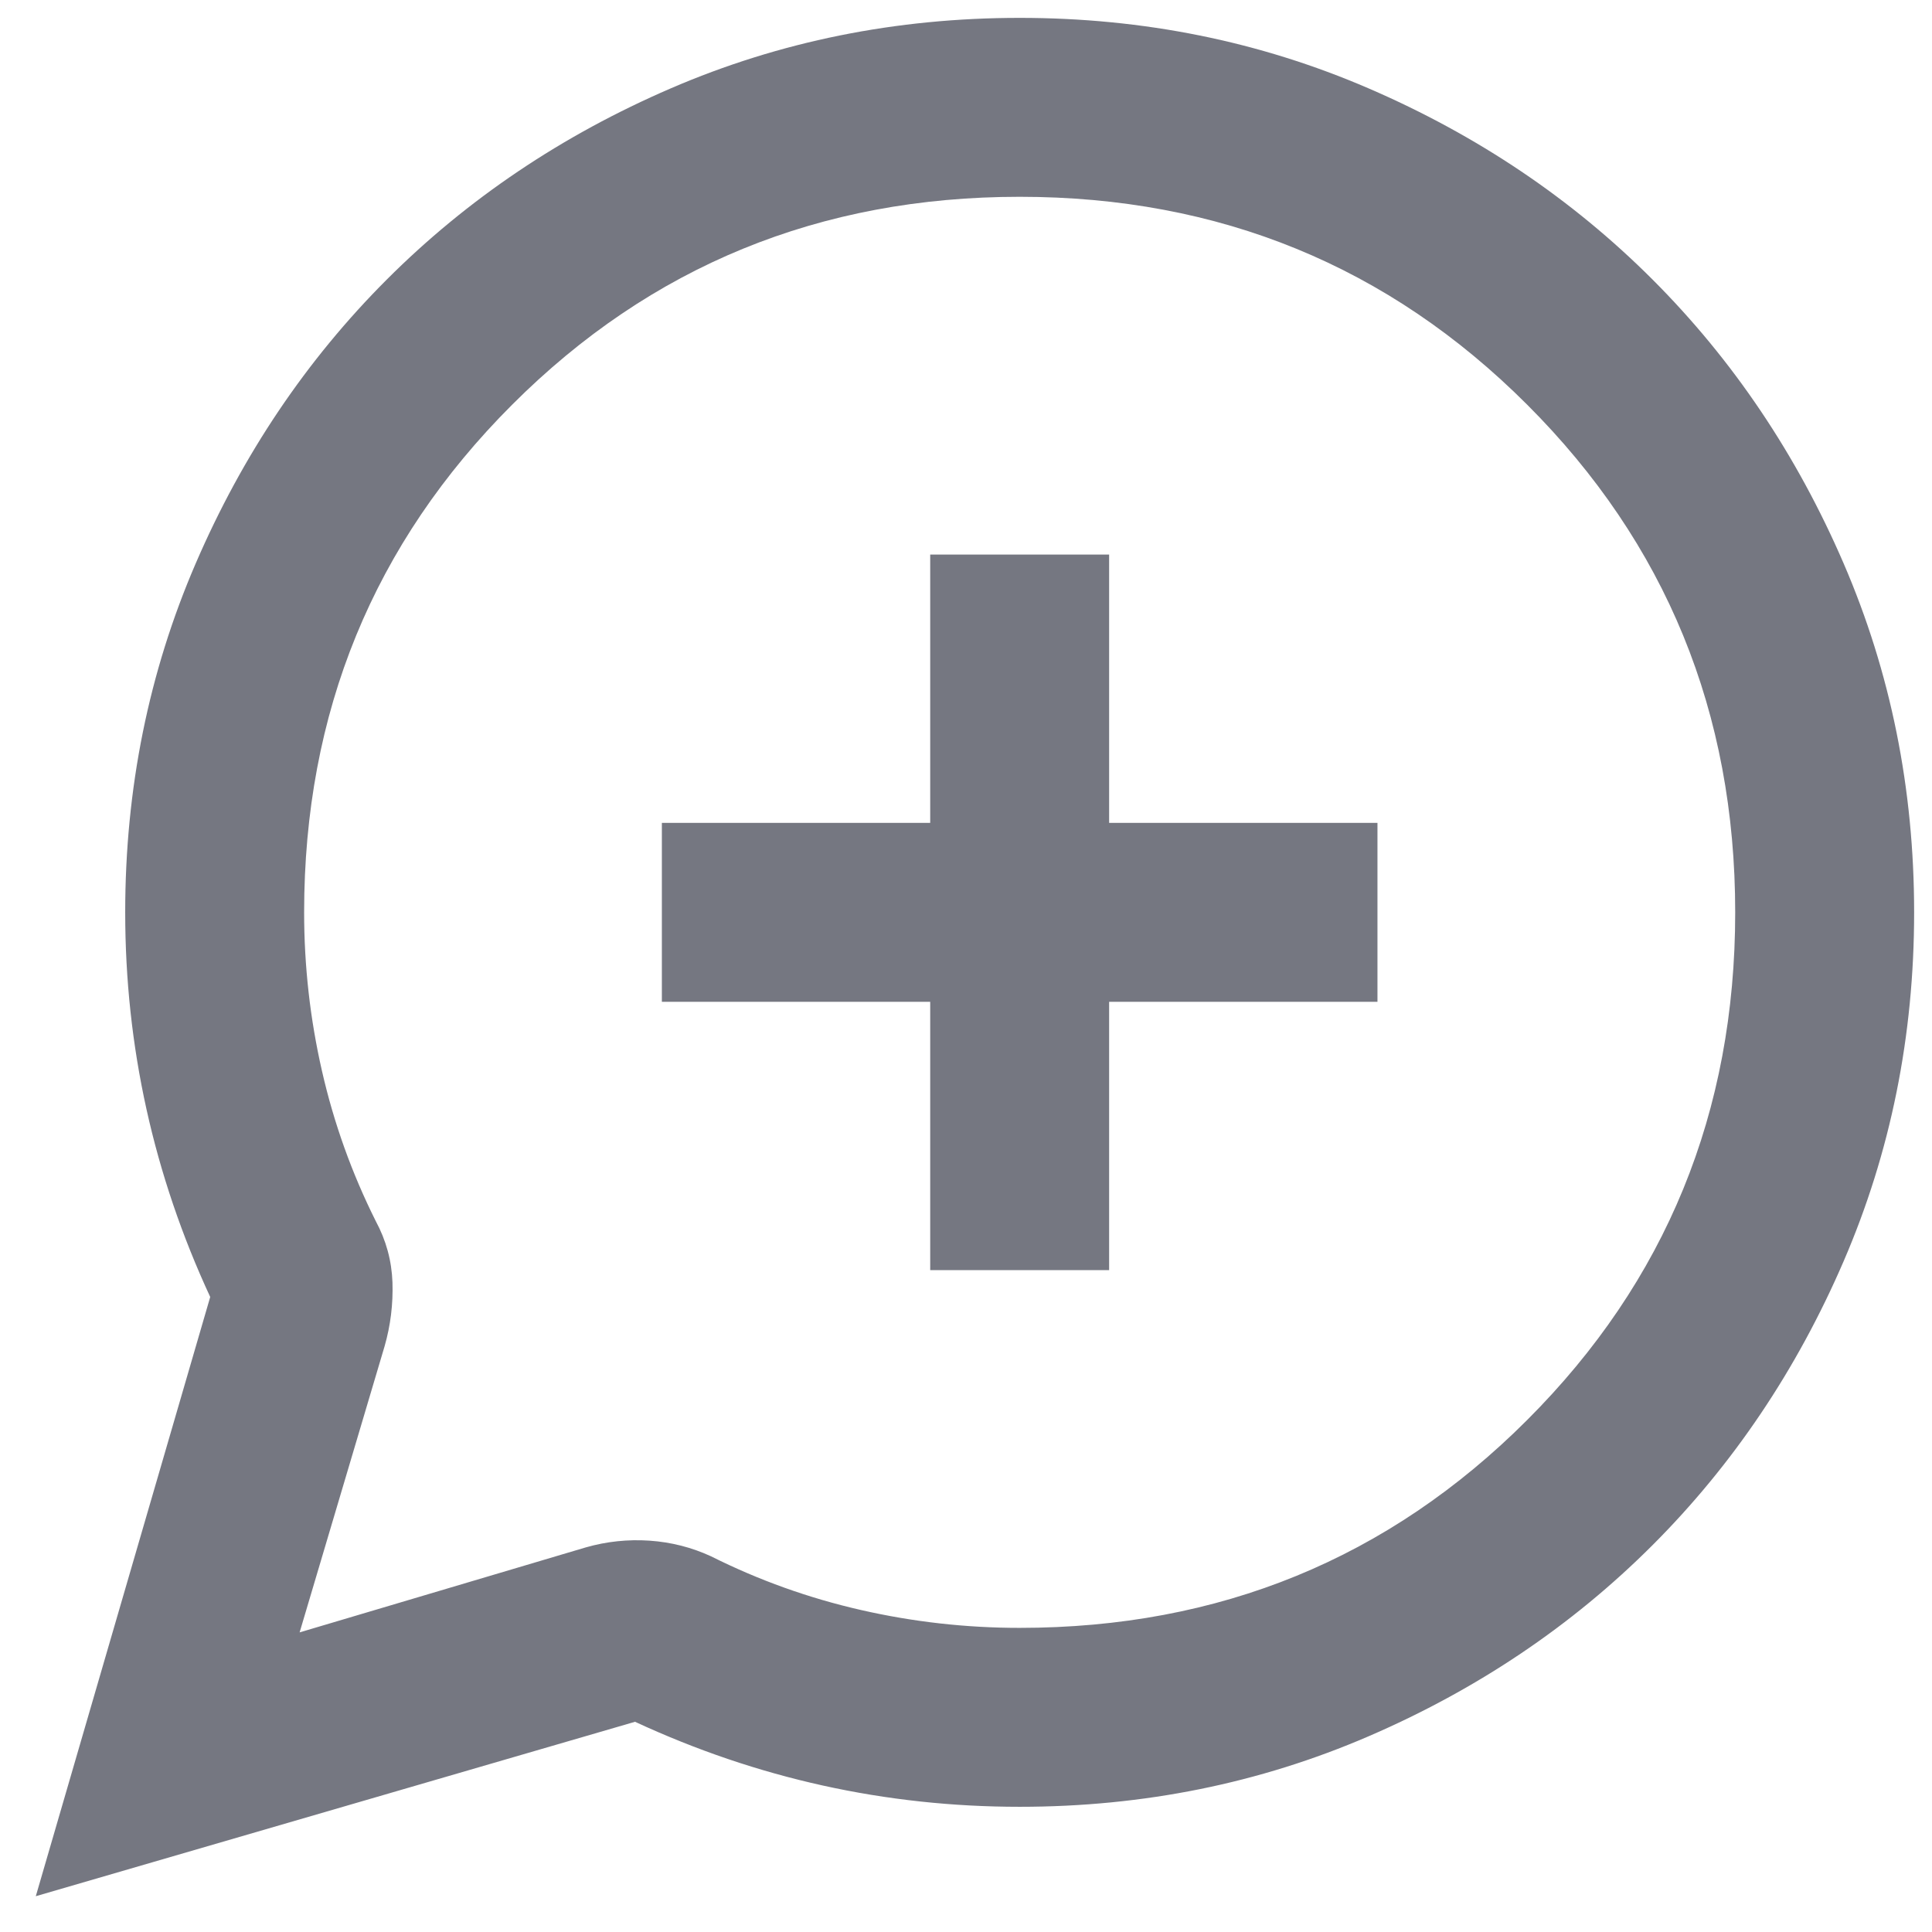 <svg width="36" height="36" viewBox="0 0 36 36" fill="none" xmlns="http://www.w3.org/2000/svg">
<path d="M0.667 35.333L3.917 24.167C3.389 23.028 2.993 21.861 2.729 20.667C2.465 19.472 2.333 18.25 2.333 17C2.333 14.694 2.771 12.528 3.646 10.5C4.521 8.472 5.708 6.708 7.208 5.208C8.708 3.708 10.472 2.521 12.5 1.646C14.528 0.771 16.695 0.333 19 0.333C21.306 0.333 23.472 0.771 25.5 1.646C27.528 2.521 29.292 3.708 30.792 5.208C32.292 6.708 33.479 8.472 34.354 10.5C35.229 12.528 35.667 14.694 35.667 17C35.667 19.306 35.229 21.472 34.354 23.5C33.479 25.528 32.292 27.292 30.792 28.792C29.292 30.292 27.528 31.479 25.5 32.354C23.472 33.229 21.306 33.667 19 33.667C17.75 33.667 16.528 33.535 15.333 33.271C14.139 33.007 12.972 32.611 11.833 32.083L0.667 35.333ZM5.583 30.417L10.917 28.833C11.306 28.722 11.701 28.681 12.104 28.708C12.507 28.736 12.889 28.833 13.25 29C14.139 29.445 15.069 29.778 16.042 30C17.014 30.222 18 30.333 19 30.333C22.722 30.333 25.875 29.042 28.458 26.458C31.042 23.875 32.333 20.722 32.333 17C32.333 13.278 31.042 10.125 28.458 7.542C25.875 4.958 22.722 3.667 19 3.667C15.278 3.667 12.125 4.958 9.542 7.542C6.958 10.125 5.667 13.278 5.667 17C5.667 18 5.778 18.986 6 19.958C6.222 20.931 6.556 21.861 7 22.75C7.195 23.111 7.299 23.493 7.313 23.896C7.326 24.299 7.278 24.695 7.167 25.083L5.583 30.417ZM17.333 23.667H20.667V18.667H25.667V15.333H20.667V10.333H17.333V15.333H12.333V18.667H17.333V23.667Z" fill="#191D2D" fill-opacity="0.6"/>
</svg>
